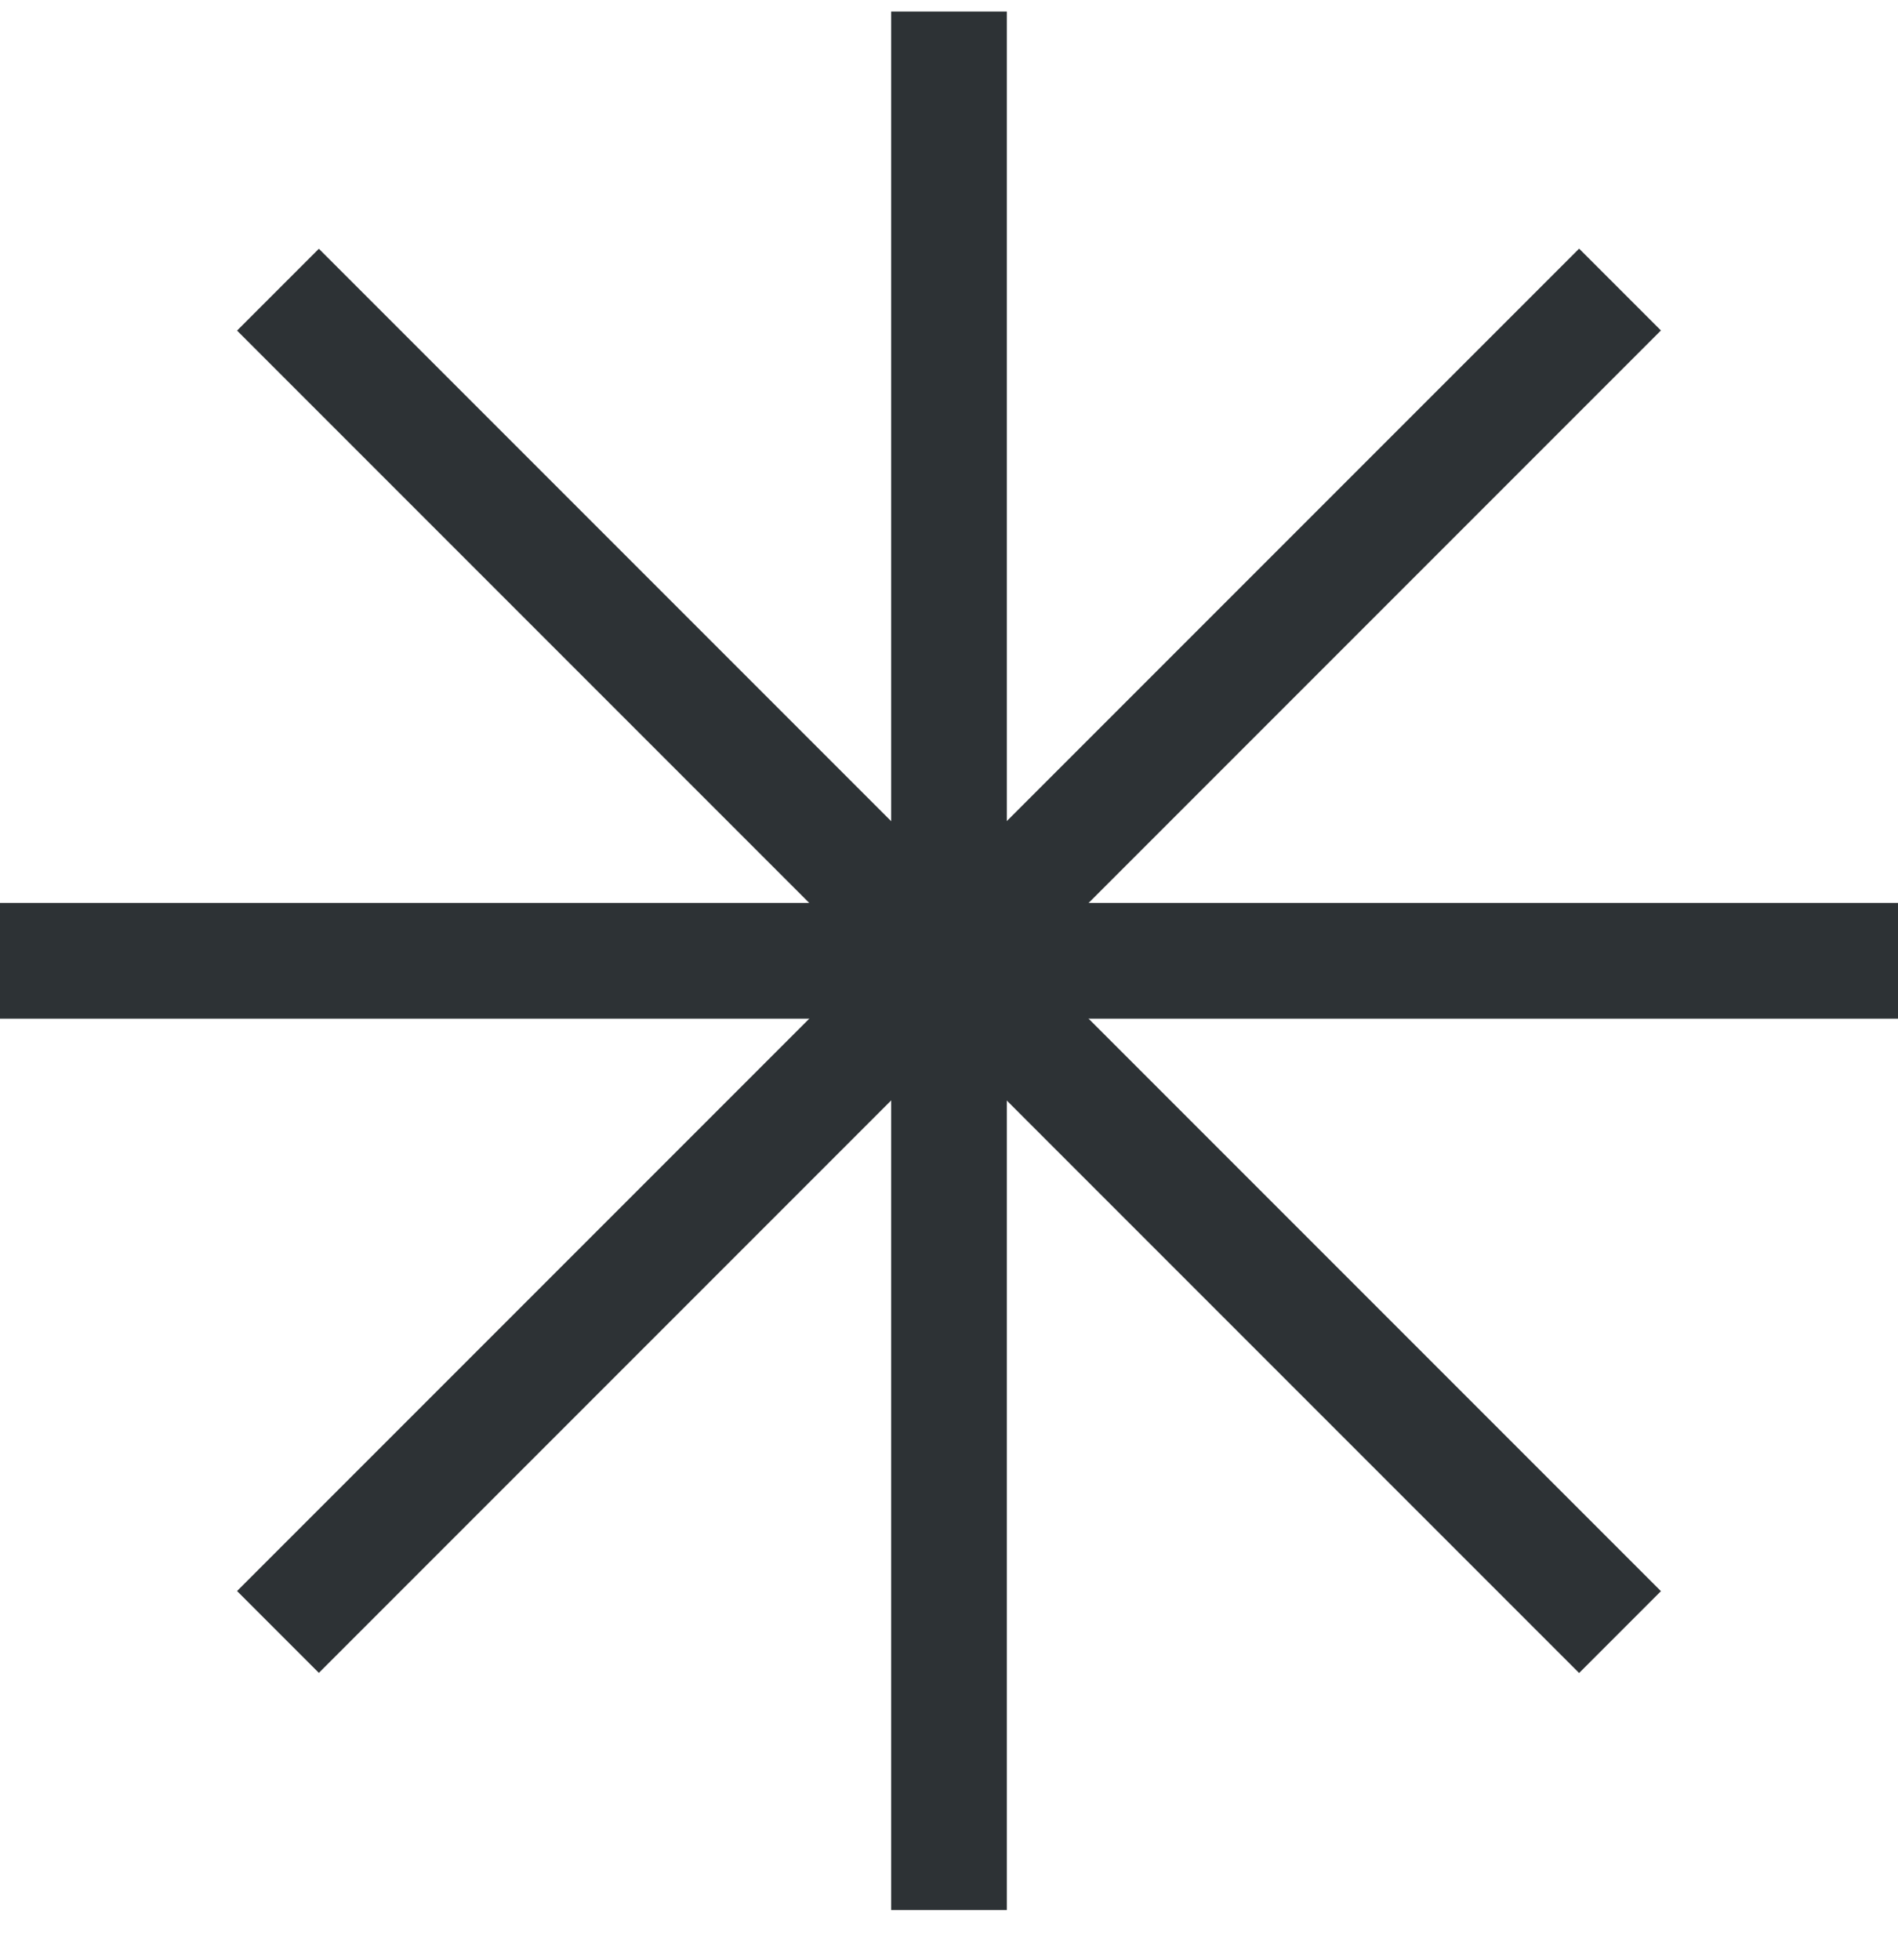 <svg width="31" height="32" viewBox="0 0 31 32" fill="none" xmlns="http://www.w3.org/2000/svg">
<g clip-path="url(#clip0_64_77)">
<path d="M15.5 31.189V0.189" stroke="#2D3235" stroke-width="1.89"/>
<path d="M0 15.689H31" stroke="#2D3235" stroke-width="1.89"/>
<path d="M4.54 26.648L26.46 4.728" stroke="#2D3235" stroke-width="1.89"/>
<path d="M4.54 4.73L26.46 26.65" stroke="#2D3235" stroke-width="1.89"/>
</g>
<defs>
<clipPath id="clip0_64_77">
<rect width="31" height="31.756" fill="white"/>
</clipPath>
</defs>
</svg>
